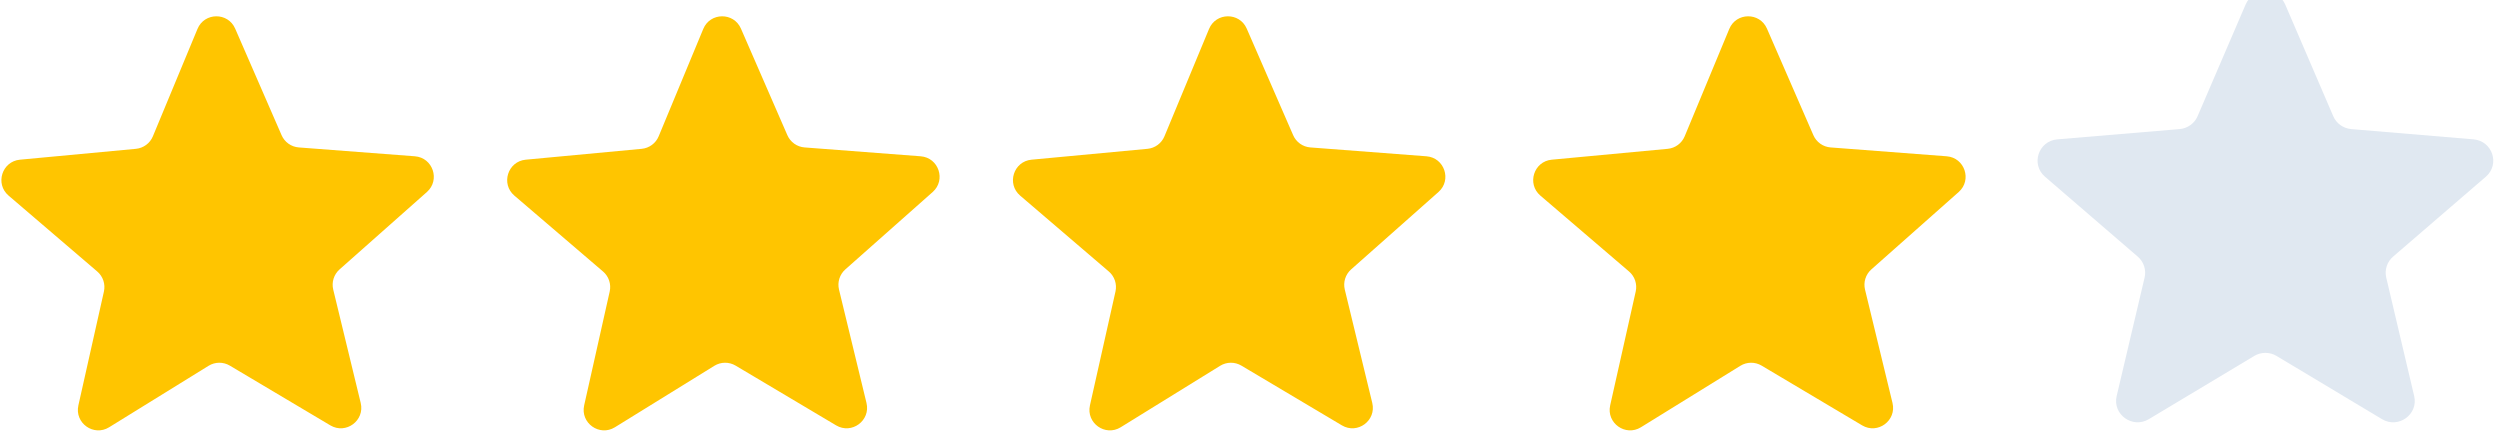 <svg width="173" height="30" viewBox="0 0 173 30" fill="none" xmlns="http://www.w3.org/2000/svg">
<path d="M15.902 25.3C15.449 25.031 14.883 25.036 14.434 25.313L7.551 29.567C6.484 30.226 5.15 29.275 5.424 28.052L7.191 20.174C7.306 19.662 7.129 19.129 6.73 18.788L0.594 13.536C-0.357 12.723 0.137 11.166 1.383 11.05L9.404 10.299C9.926 10.25 10.379 9.917 10.58 9.432L13.666 2.002C14.145 0.848 15.774 0.834 16.273 1.979L19.486 9.356C19.696 9.837 20.154 10.162 20.677 10.202L28.71 10.815C29.957 10.91 30.478 12.458 29.542 13.287L23.496 18.644C23.104 18.992 22.936 19.528 23.059 20.038L24.961 27.884C25.257 29.103 23.939 30.076 22.861 29.436L15.902 25.3Z" fill="#FFC500"/>
<path d="M50.903 25.3C50.449 25.031 49.883 25.036 49.434 25.313L42.551 29.567C41.484 30.226 40.15 29.275 40.424 28.052L42.191 20.174C42.306 19.662 42.129 19.129 41.73 18.788L35.594 13.536C34.643 12.723 35.137 11.166 36.383 11.05L44.404 10.299C44.926 10.25 45.379 9.917 45.58 9.432L48.666 2.002C49.145 0.848 50.774 0.834 51.273 1.979L54.486 9.356C54.696 9.837 55.154 10.162 55.677 10.202L63.71 10.815C64.957 10.91 65.478 12.458 64.542 13.287L58.496 18.644C58.104 18.992 57.936 19.528 58.059 20.038L59.961 27.884C60.257 29.103 58.939 30.076 57.861 29.436L50.903 25.3Z" fill="#FFC500"/>
<path d="M85.903 25.3C85.449 25.031 84.883 25.036 84.434 25.313L77.551 29.567C76.484 30.226 75.15 29.275 75.424 28.052L77.191 20.174C77.306 19.662 77.129 19.129 76.73 18.788L70.594 13.536C69.643 12.723 70.137 11.166 71.383 11.05L79.404 10.299C79.926 10.25 80.379 9.917 80.58 9.432L83.666 2.002C84.145 0.848 85.774 0.834 86.273 1.979L89.487 9.356C89.696 9.837 90.154 10.162 90.677 10.202L98.71 10.815C99.957 10.91 100.478 12.458 99.542 13.287L93.496 18.644C93.104 18.992 92.936 19.528 93.059 20.038L94.961 27.884C95.257 29.103 93.939 30.076 92.861 29.436L85.903 25.3Z" fill="#FFC500"/>
<path d="M121.902 25.3C121.449 25.031 120.883 25.036 120.434 25.313L113.551 29.567C112.484 30.226 111.15 29.275 111.424 28.052L113.191 20.174C113.306 19.662 113.129 19.129 112.73 18.788L106.594 13.536C105.643 12.723 106.137 11.166 107.383 11.05L115.404 10.299C115.926 10.25 116.378 9.917 116.58 9.432L119.666 2.002C120.145 0.848 121.774 0.834 122.273 1.979L125.486 9.356C125.696 9.837 126.154 10.162 126.677 10.202L134.71 10.815C135.957 10.91 136.478 12.458 135.542 13.287L129.496 18.644C129.104 18.992 128.936 19.528 129.059 20.038L130.961 27.884C131.257 29.103 129.939 30.076 128.861 29.436L121.902 25.3Z" fill="#FFC500"/>
<g clip-path="url(#clip0_382_8467)">
<path d="M157.539 24.632C157.064 24.347 156.467 24.347 155.992 24.632L148.7 29.005C147.57 29.683 146.173 28.68 146.473 27.407L148.406 19.209C148.532 18.676 148.35 18.119 147.933 17.759L141.514 12.229C140.52 11.372 141.055 9.754 142.368 9.643L150.827 8.933C151.378 8.886 151.858 8.543 152.074 8.039L155.394 0.319C155.909 -0.879 157.625 -0.879 158.14 0.319L161.46 8.039C161.676 8.543 162.156 8.886 162.707 8.933L171.166 9.643C172.479 9.754 173.014 11.372 172.02 12.229L165.601 17.759C165.184 18.119 165.002 18.676 165.128 19.209L167.061 27.407C167.361 28.681 165.964 29.683 164.834 29.006L157.539 24.632Z" fill="#E0E8F1"/>
</g>
<defs>
<clipPath id="clip0_382_8467">
<rect width="31.534" height="29.903" fill="white" transform="translate(141)"/>
</clipPath>
</defs>
</svg>
